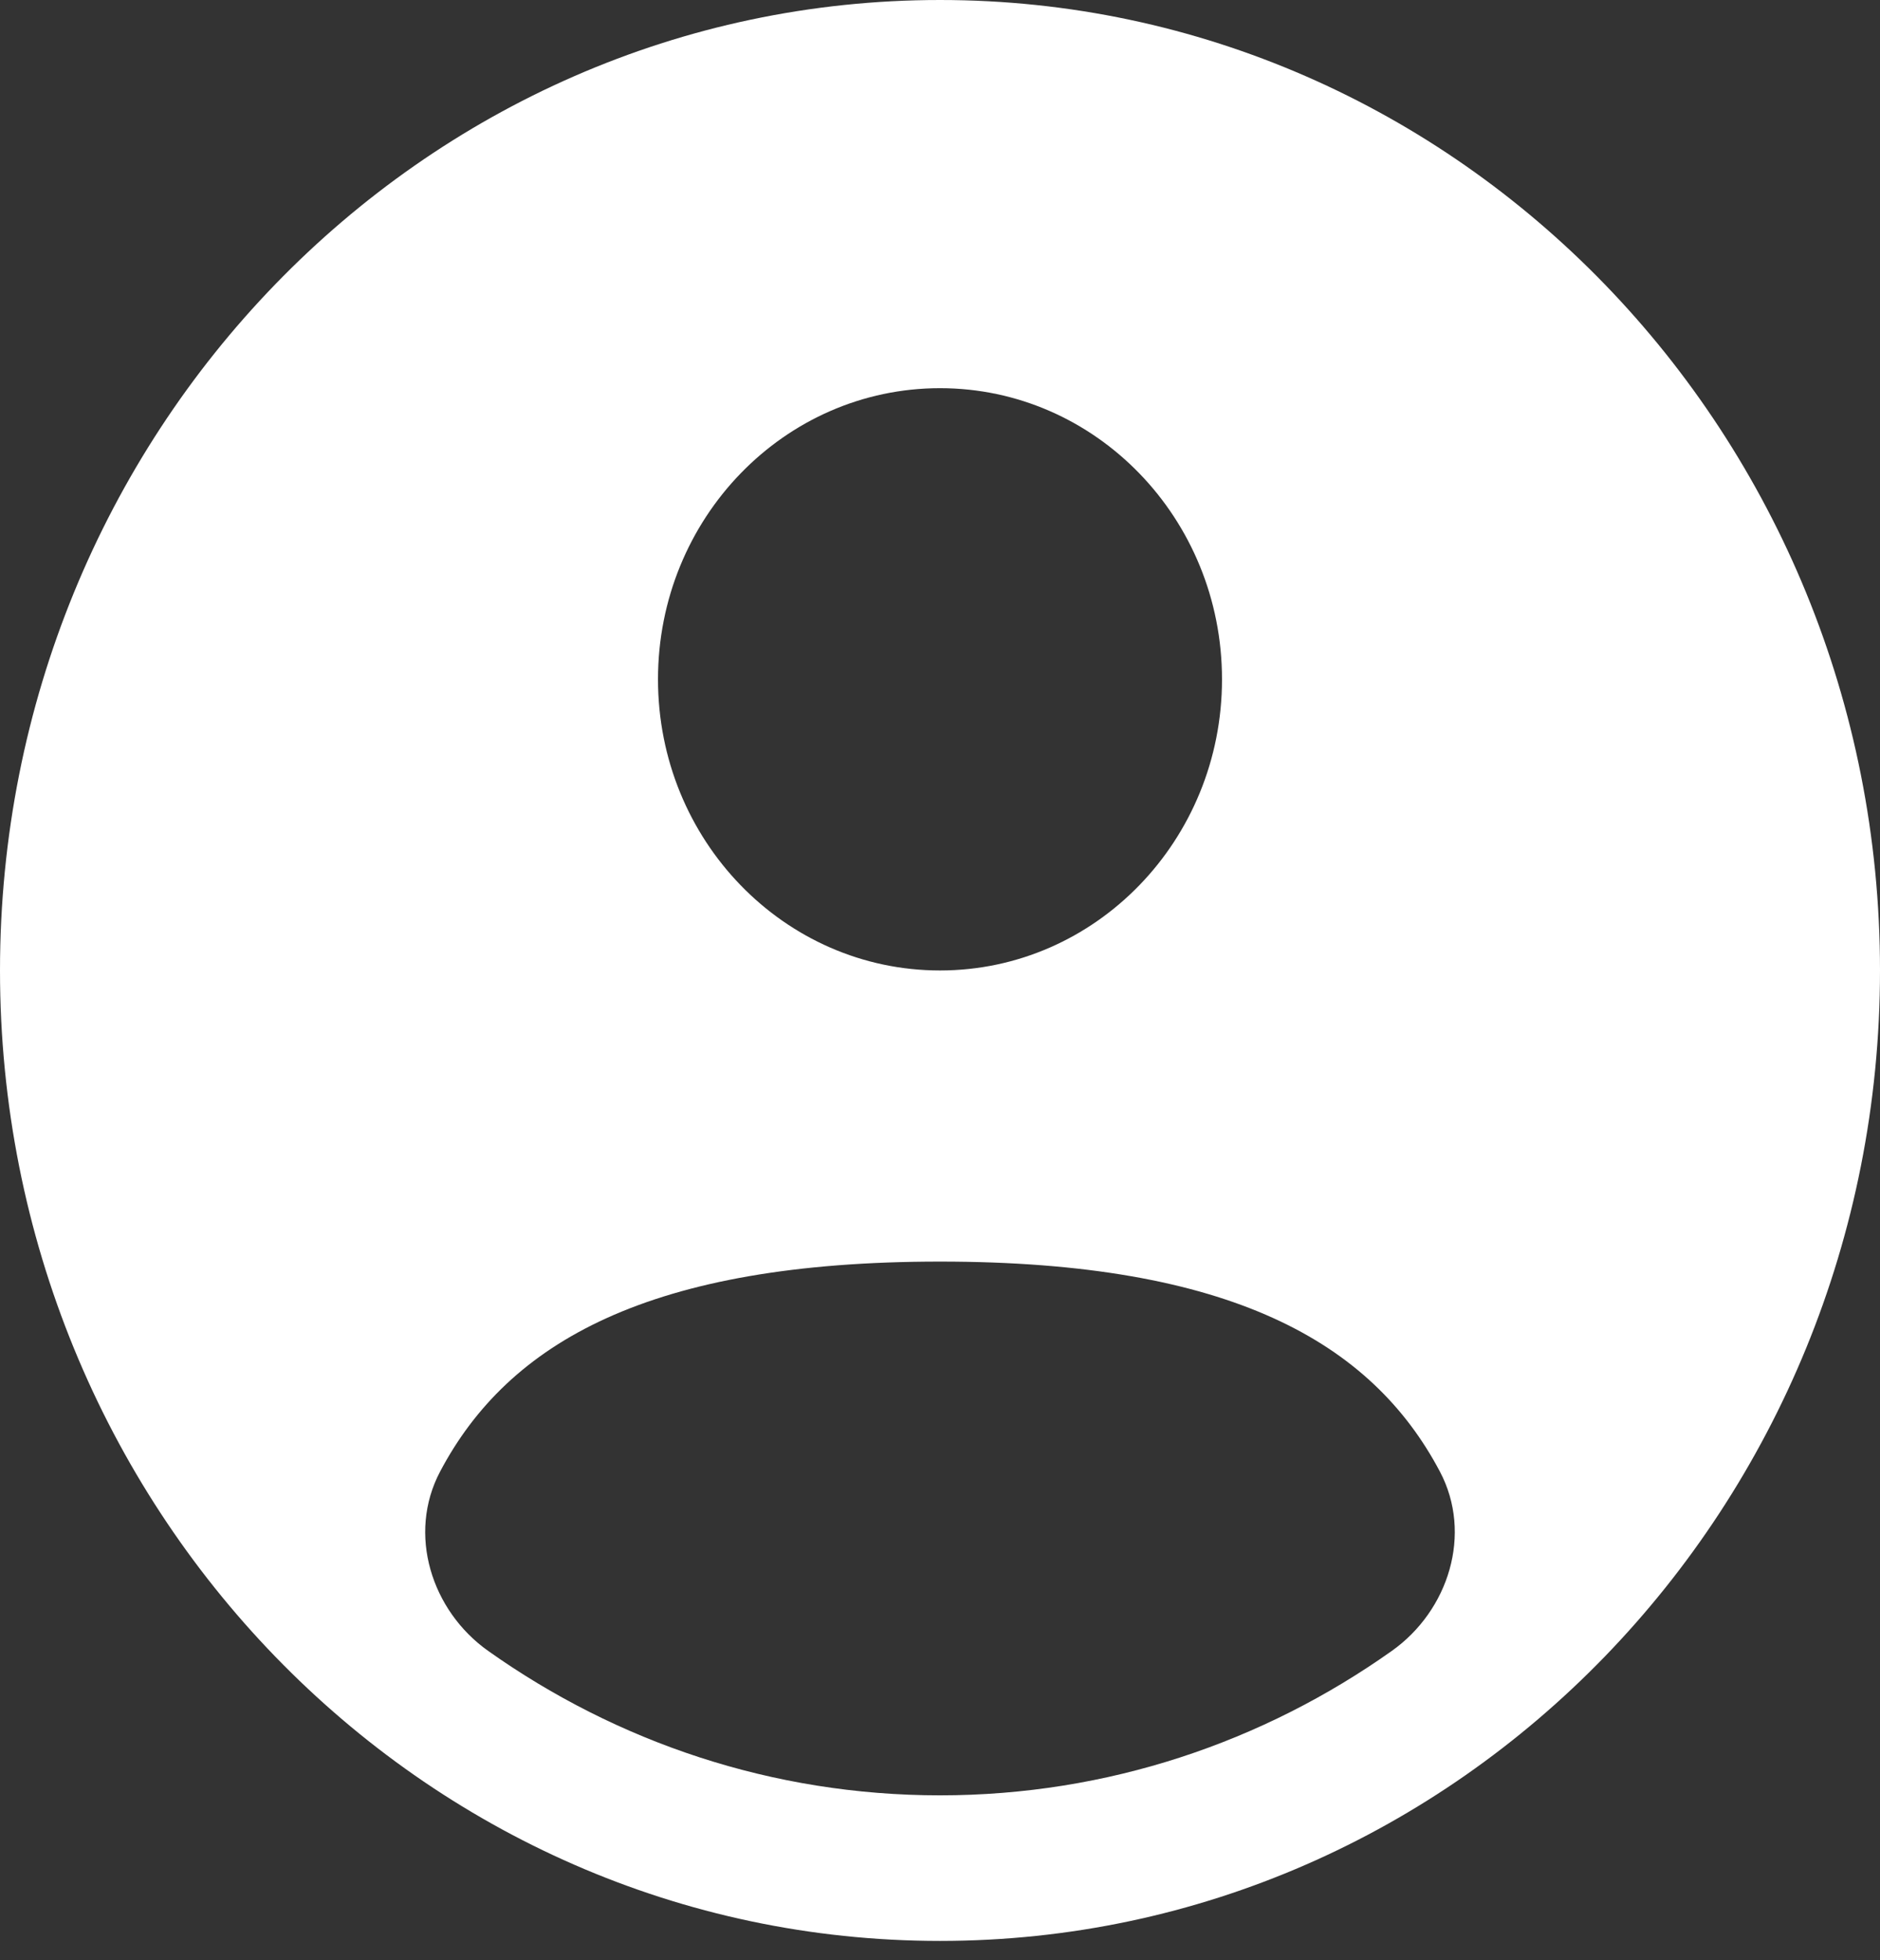 <svg width="47" height="49" viewBox="0 0 47 49" fill="none" xmlns="http://www.w3.org/2000/svg">
<rect x="0" y="0" width="47" height="49" fill="#333333" stroke="none"/>
<path fill-rule="evenodd" clip-rule="evenodd" d="M47 24.258C47 37.655 36.479 48.516 23.5 48.516C10.521 48.516 0 37.655 0 24.258C0 10.861 10.521 0 23.5 0C36.479 0 47 10.861 47 24.258ZM30.55 16.981C30.55 21 27.394 24.258 23.5 24.258C19.606 24.258 16.45 21 16.45 16.981C16.45 12.961 19.606 9.703 23.5 9.703C27.394 9.703 30.55 12.961 30.55 16.981ZM23.5 44.877C27.692 44.877 31.583 43.544 34.796 41.266C36.215 40.26 36.822 38.343 35.997 36.783C34.286 33.55 30.762 31.535 23.5 31.535C16.238 31.535 12.713 33.549 11.003 36.783C10.178 38.343 10.784 40.26 12.203 41.266C15.416 43.544 19.307 44.877 23.5 44.877Z" fill="white"/>
</svg>
